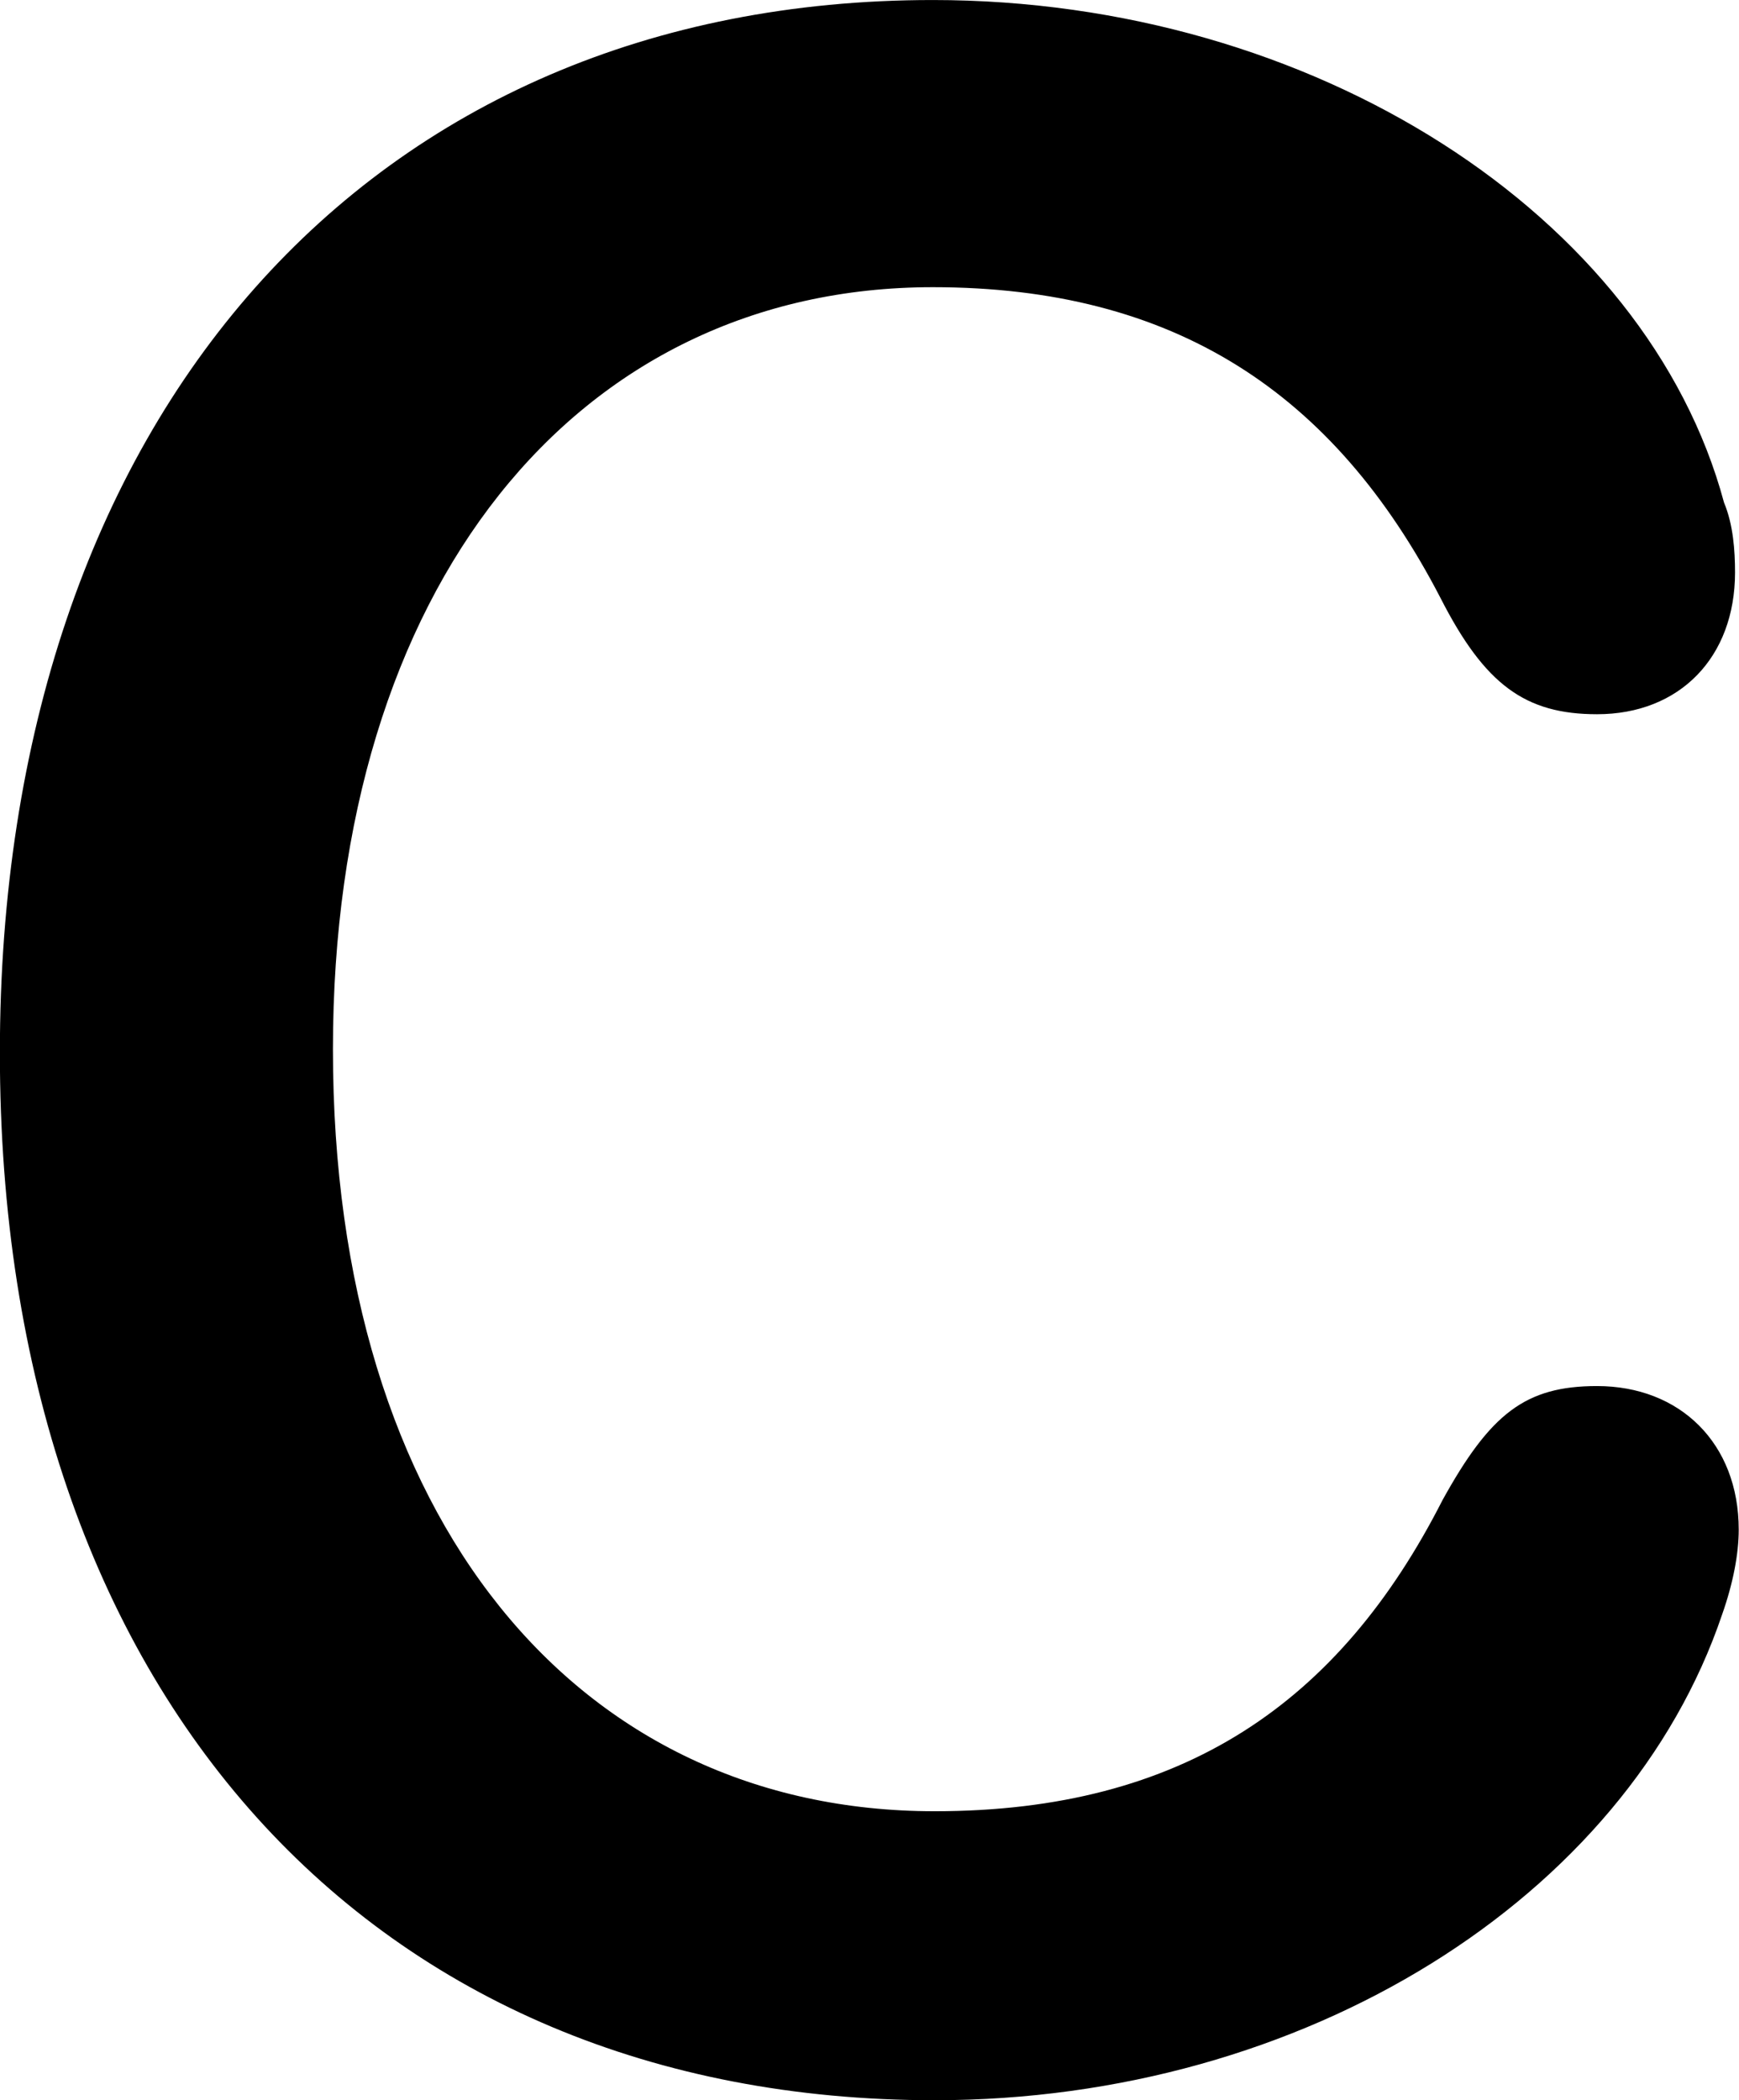 <?xml version="1.0" encoding="UTF-8"?>
<!--Generator: Apple Native CoreSVG 341-->
<!DOCTYPE svg
PUBLIC "-//W3C//DTD SVG 1.1//EN"
       "http://www.w3.org/Graphics/SVG/1.1/DTD/svg11.dtd">
<svg version="1.1" xmlns="http://www.w3.org/2000/svg" xmlns:xlink="http://www.w3.org/1999/xlink" viewBox="0 0 5.999 7.243">
 <g id="Regular-S" transform="matrix(0.13 0 0 0.13 -1.27 8.214)">
  <path d="M34.57-7.471C44.385-7.471 52.93-12.842 55.469-20.361C55.762-21.191 55.908-21.973 55.908-22.607C55.908-24.902 54.346-26.416 52.148-26.416C50.244-26.416 49.316-25.684 48.047-23.389C45.312-18.018 41.162-15.137 34.57-15.137C25.098-15.137 18.604-22.852 18.604-35.352C18.604-47.607 25.049-55.566 34.522-55.566C40.918-55.566 45.166-52.783 47.998-47.315C49.17-45.02 50.244-44.238 52.148-44.238C54.346-44.238 55.81-45.752 55.81-47.998C55.81-48.584 55.762-49.268 55.518-49.853C53.467-57.471 44.629-63.184 34.522-63.184C19.58-63.184 9.766-52.148 9.766-35.254C9.766-18.213 19.678-7.471 34.57-7.471Z"/>
 </g>
</svg>
